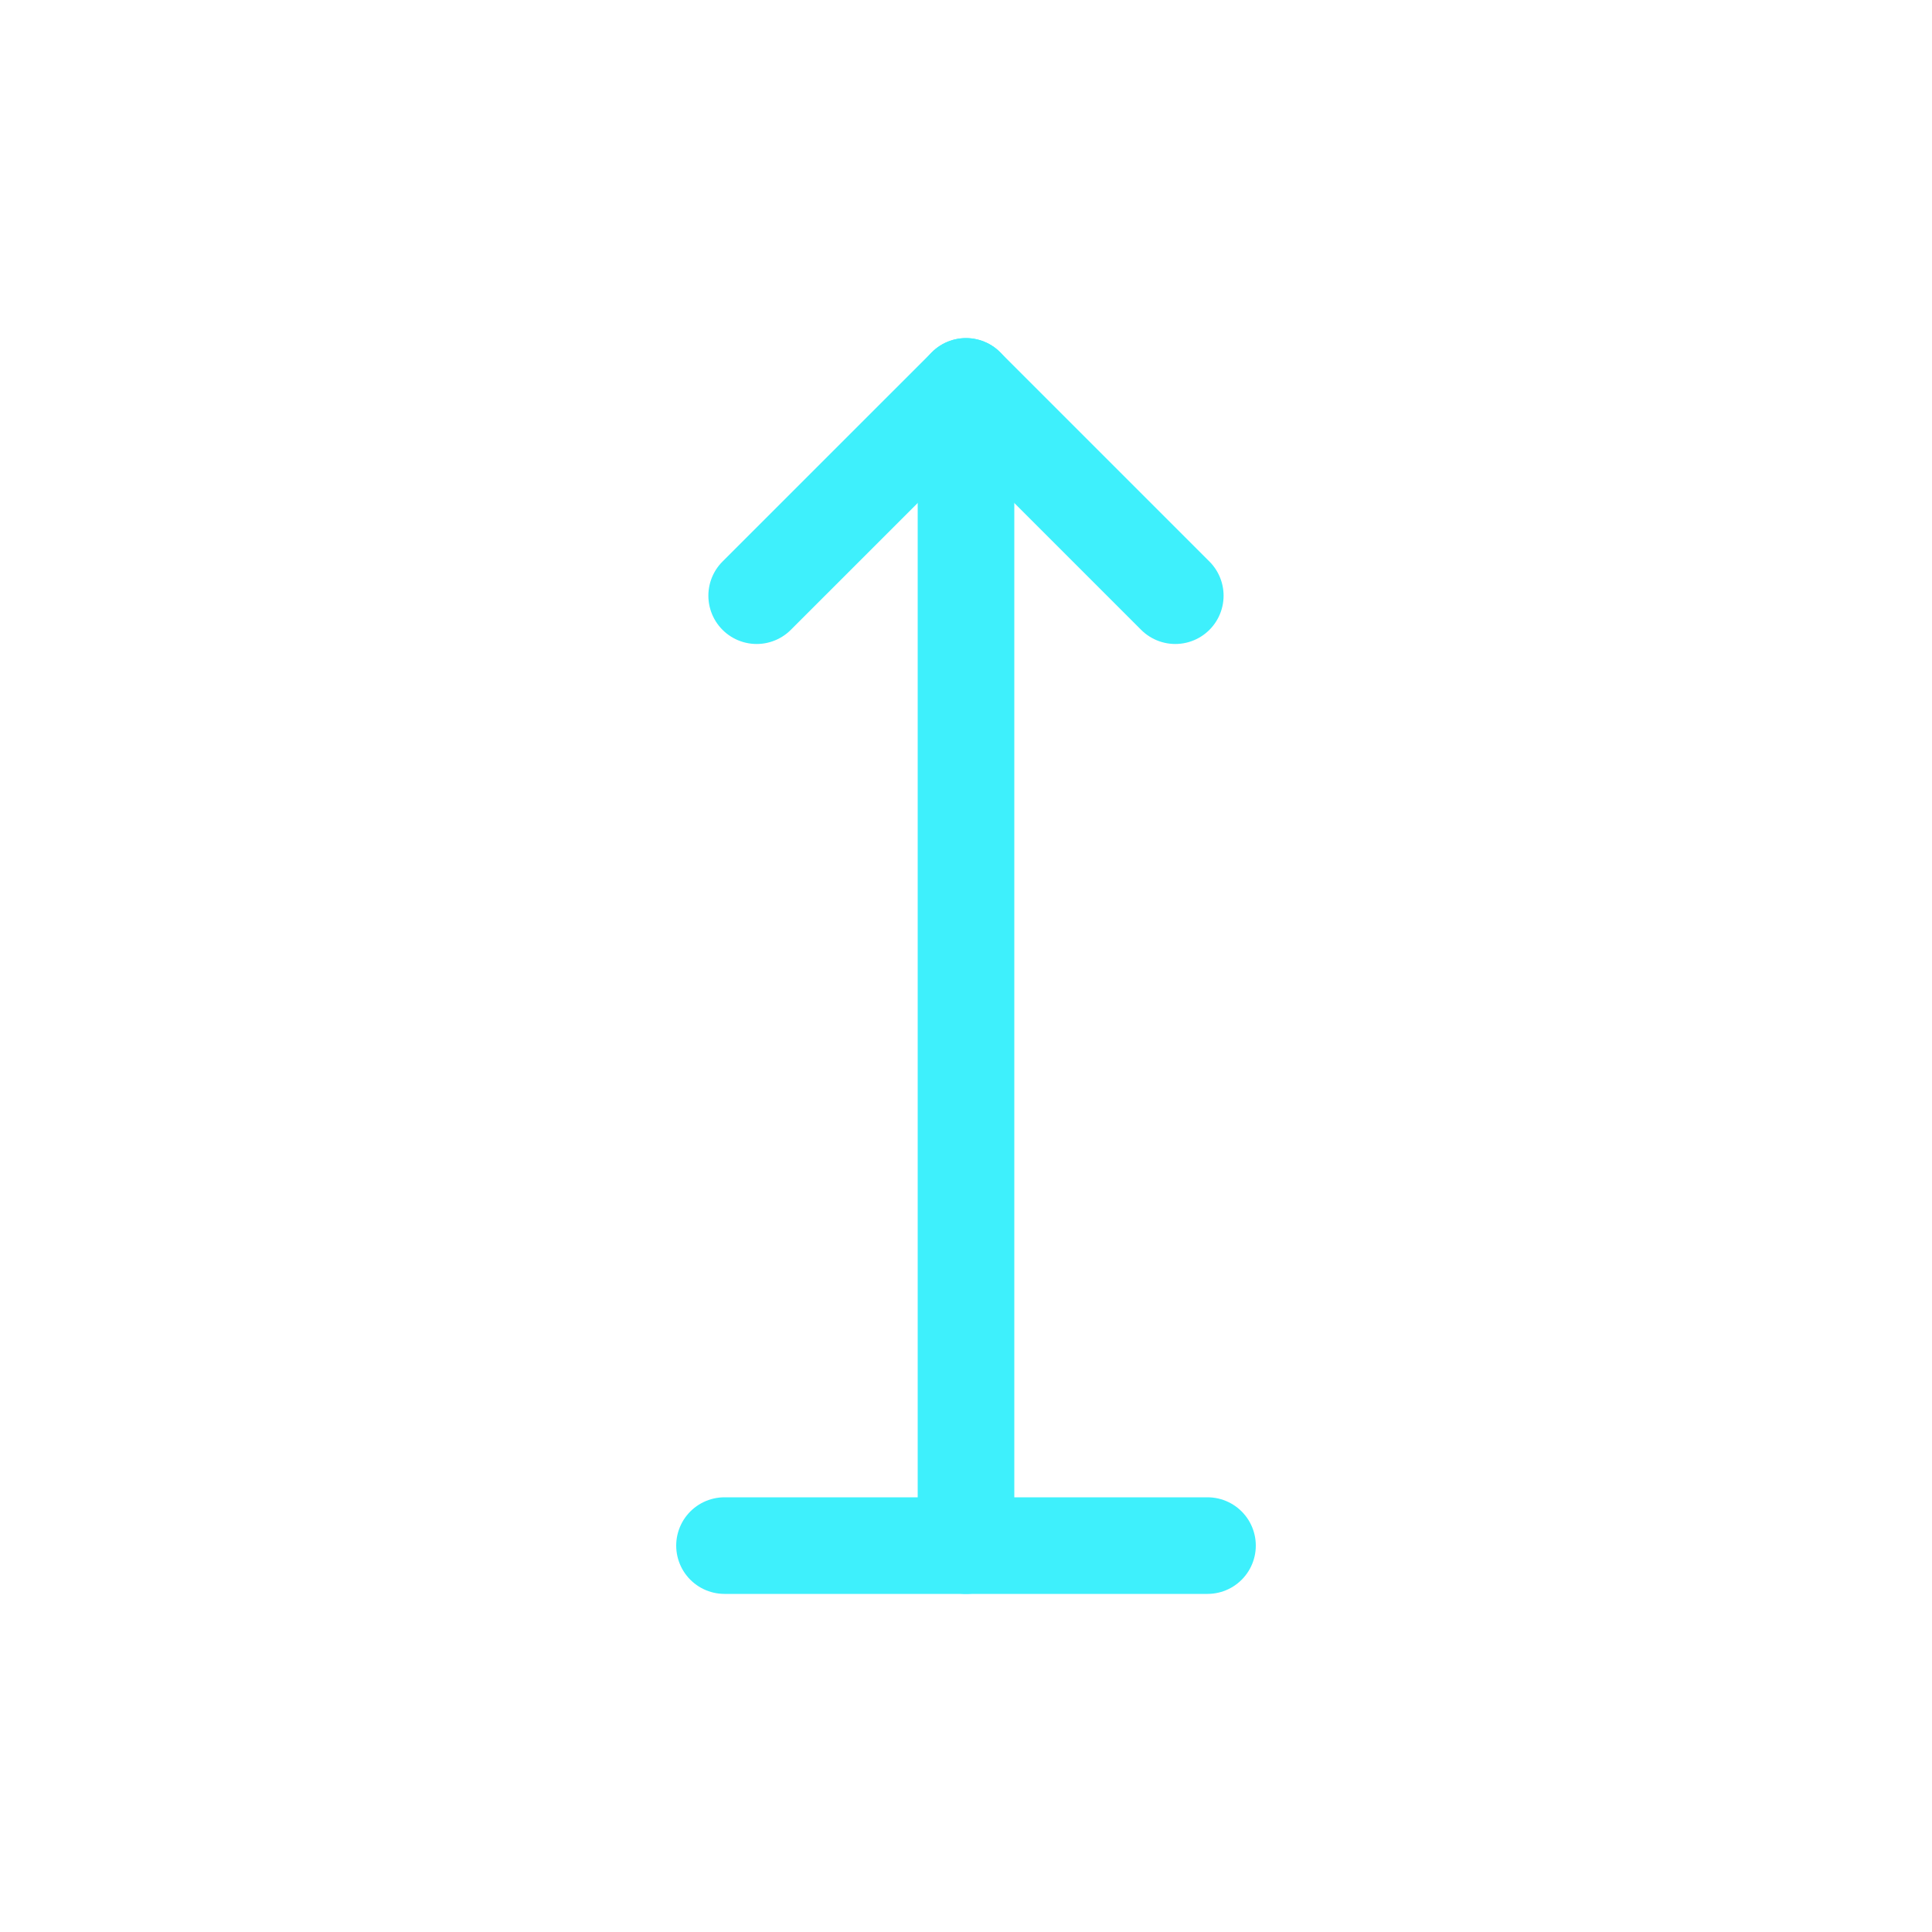<svg width="40" height="40" viewBox="0 0 40 40" fill="none" xmlns="http://www.w3.org/2000/svg">
<path d="M20 8L20 32" stroke="#3EF0FC" stroke-width="2" stroke-linecap="round" stroke-linejoin="round"/>
<path d="M24.333 12.333L20 8L15.666 12.333" stroke="#3EF0FC" stroke-width="2" stroke-linecap="round" stroke-linejoin="round"/>
<path d="M15 32H25" stroke="#3EF0FC" stroke-width="2" stroke-linecap="round" stroke-linejoin="round"/>
</svg>
